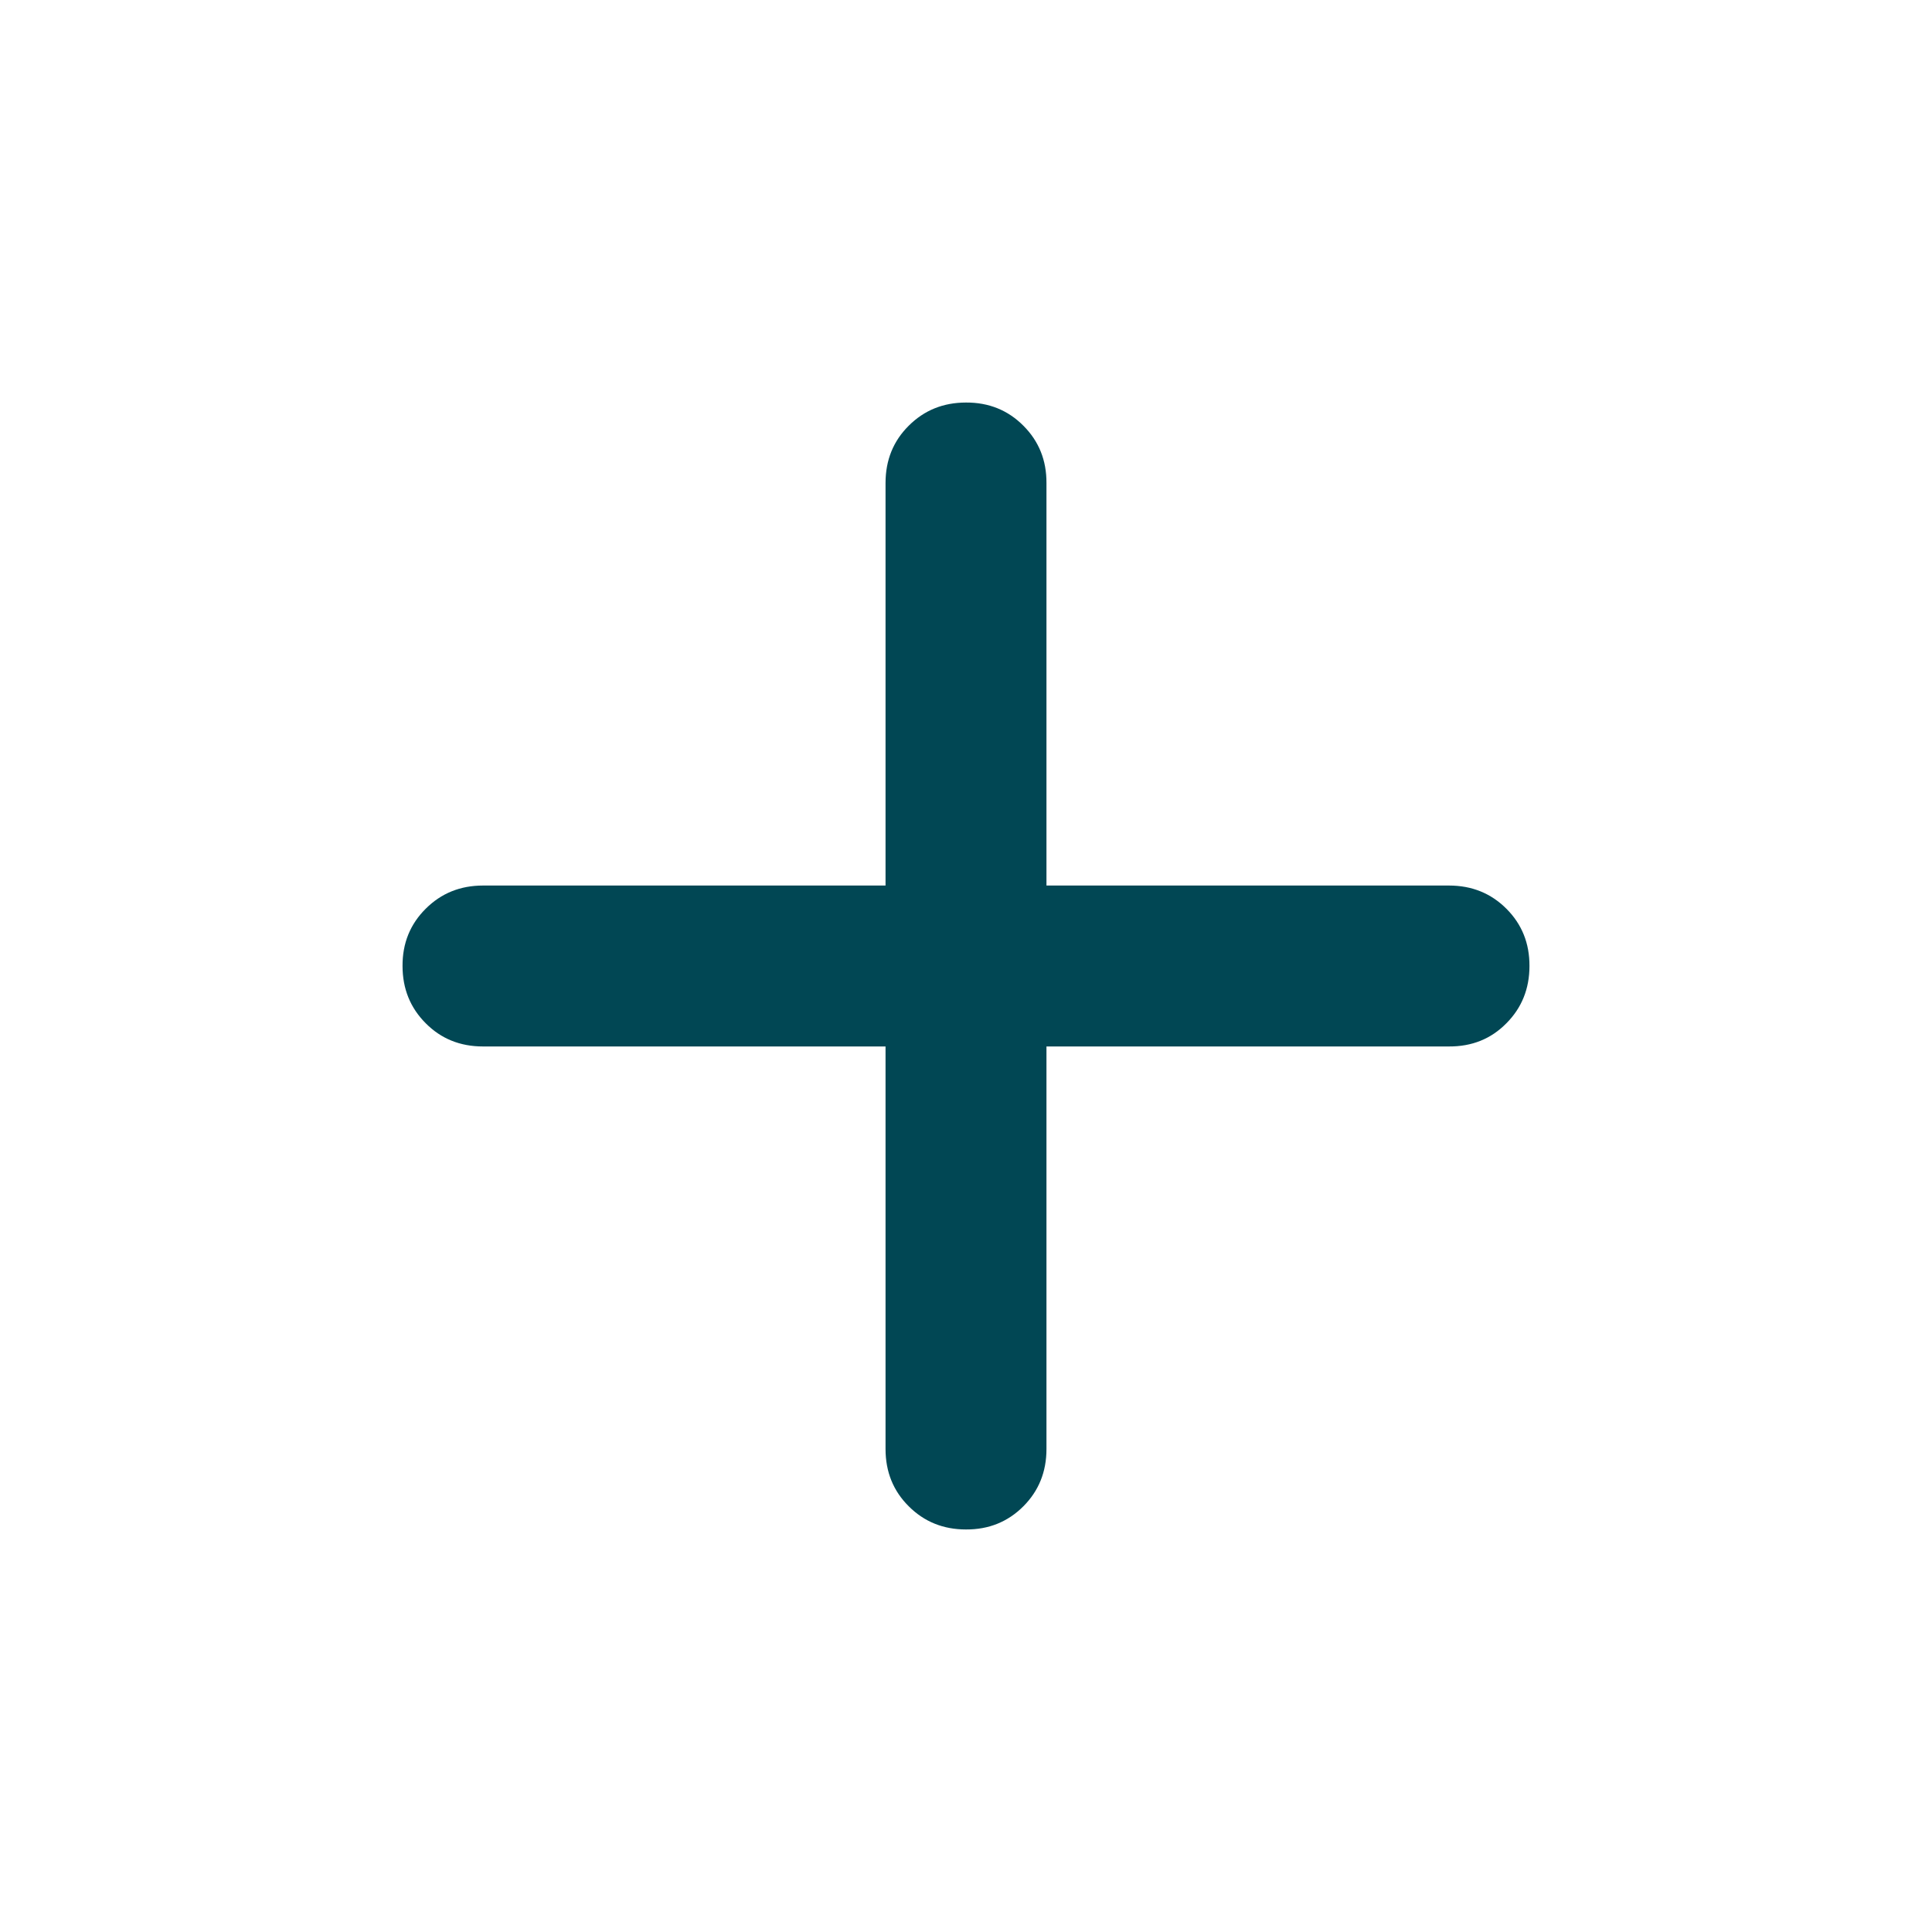 <svg width="17" height="17" viewBox="0 0 17 17" fill="none" xmlns="http://www.w3.org/2000/svg">
<path d="M7.792 9.208H4.25C4.049 9.208 3.881 9.14 3.746 9.004C3.61 8.868 3.542 8.7 3.542 8.5C3.541 8.3 3.609 8.132 3.746 7.996C3.882 7.86 4.05 7.792 4.25 7.792H7.792V4.25C7.792 4.049 7.86 3.881 7.996 3.746C8.132 3.61 8.3 3.542 8.5 3.542C8.7 3.541 8.869 3.609 9.005 3.746C9.141 3.882 9.209 4.05 9.208 4.25V7.792H12.75C12.951 7.792 13.119 7.86 13.255 7.996C13.391 8.132 13.459 8.3 13.458 8.5C13.458 8.7 13.39 8.869 13.254 9.005C13.119 9.142 12.951 9.209 12.75 9.208H9.208V12.75C9.208 12.951 9.14 13.119 9.004 13.255C8.868 13.391 8.7 13.459 8.5 13.458C8.3 13.458 8.132 13.39 7.996 13.254C7.86 13.119 7.792 12.951 7.792 12.75V9.208Z" fill="#014754"/>
</svg>

